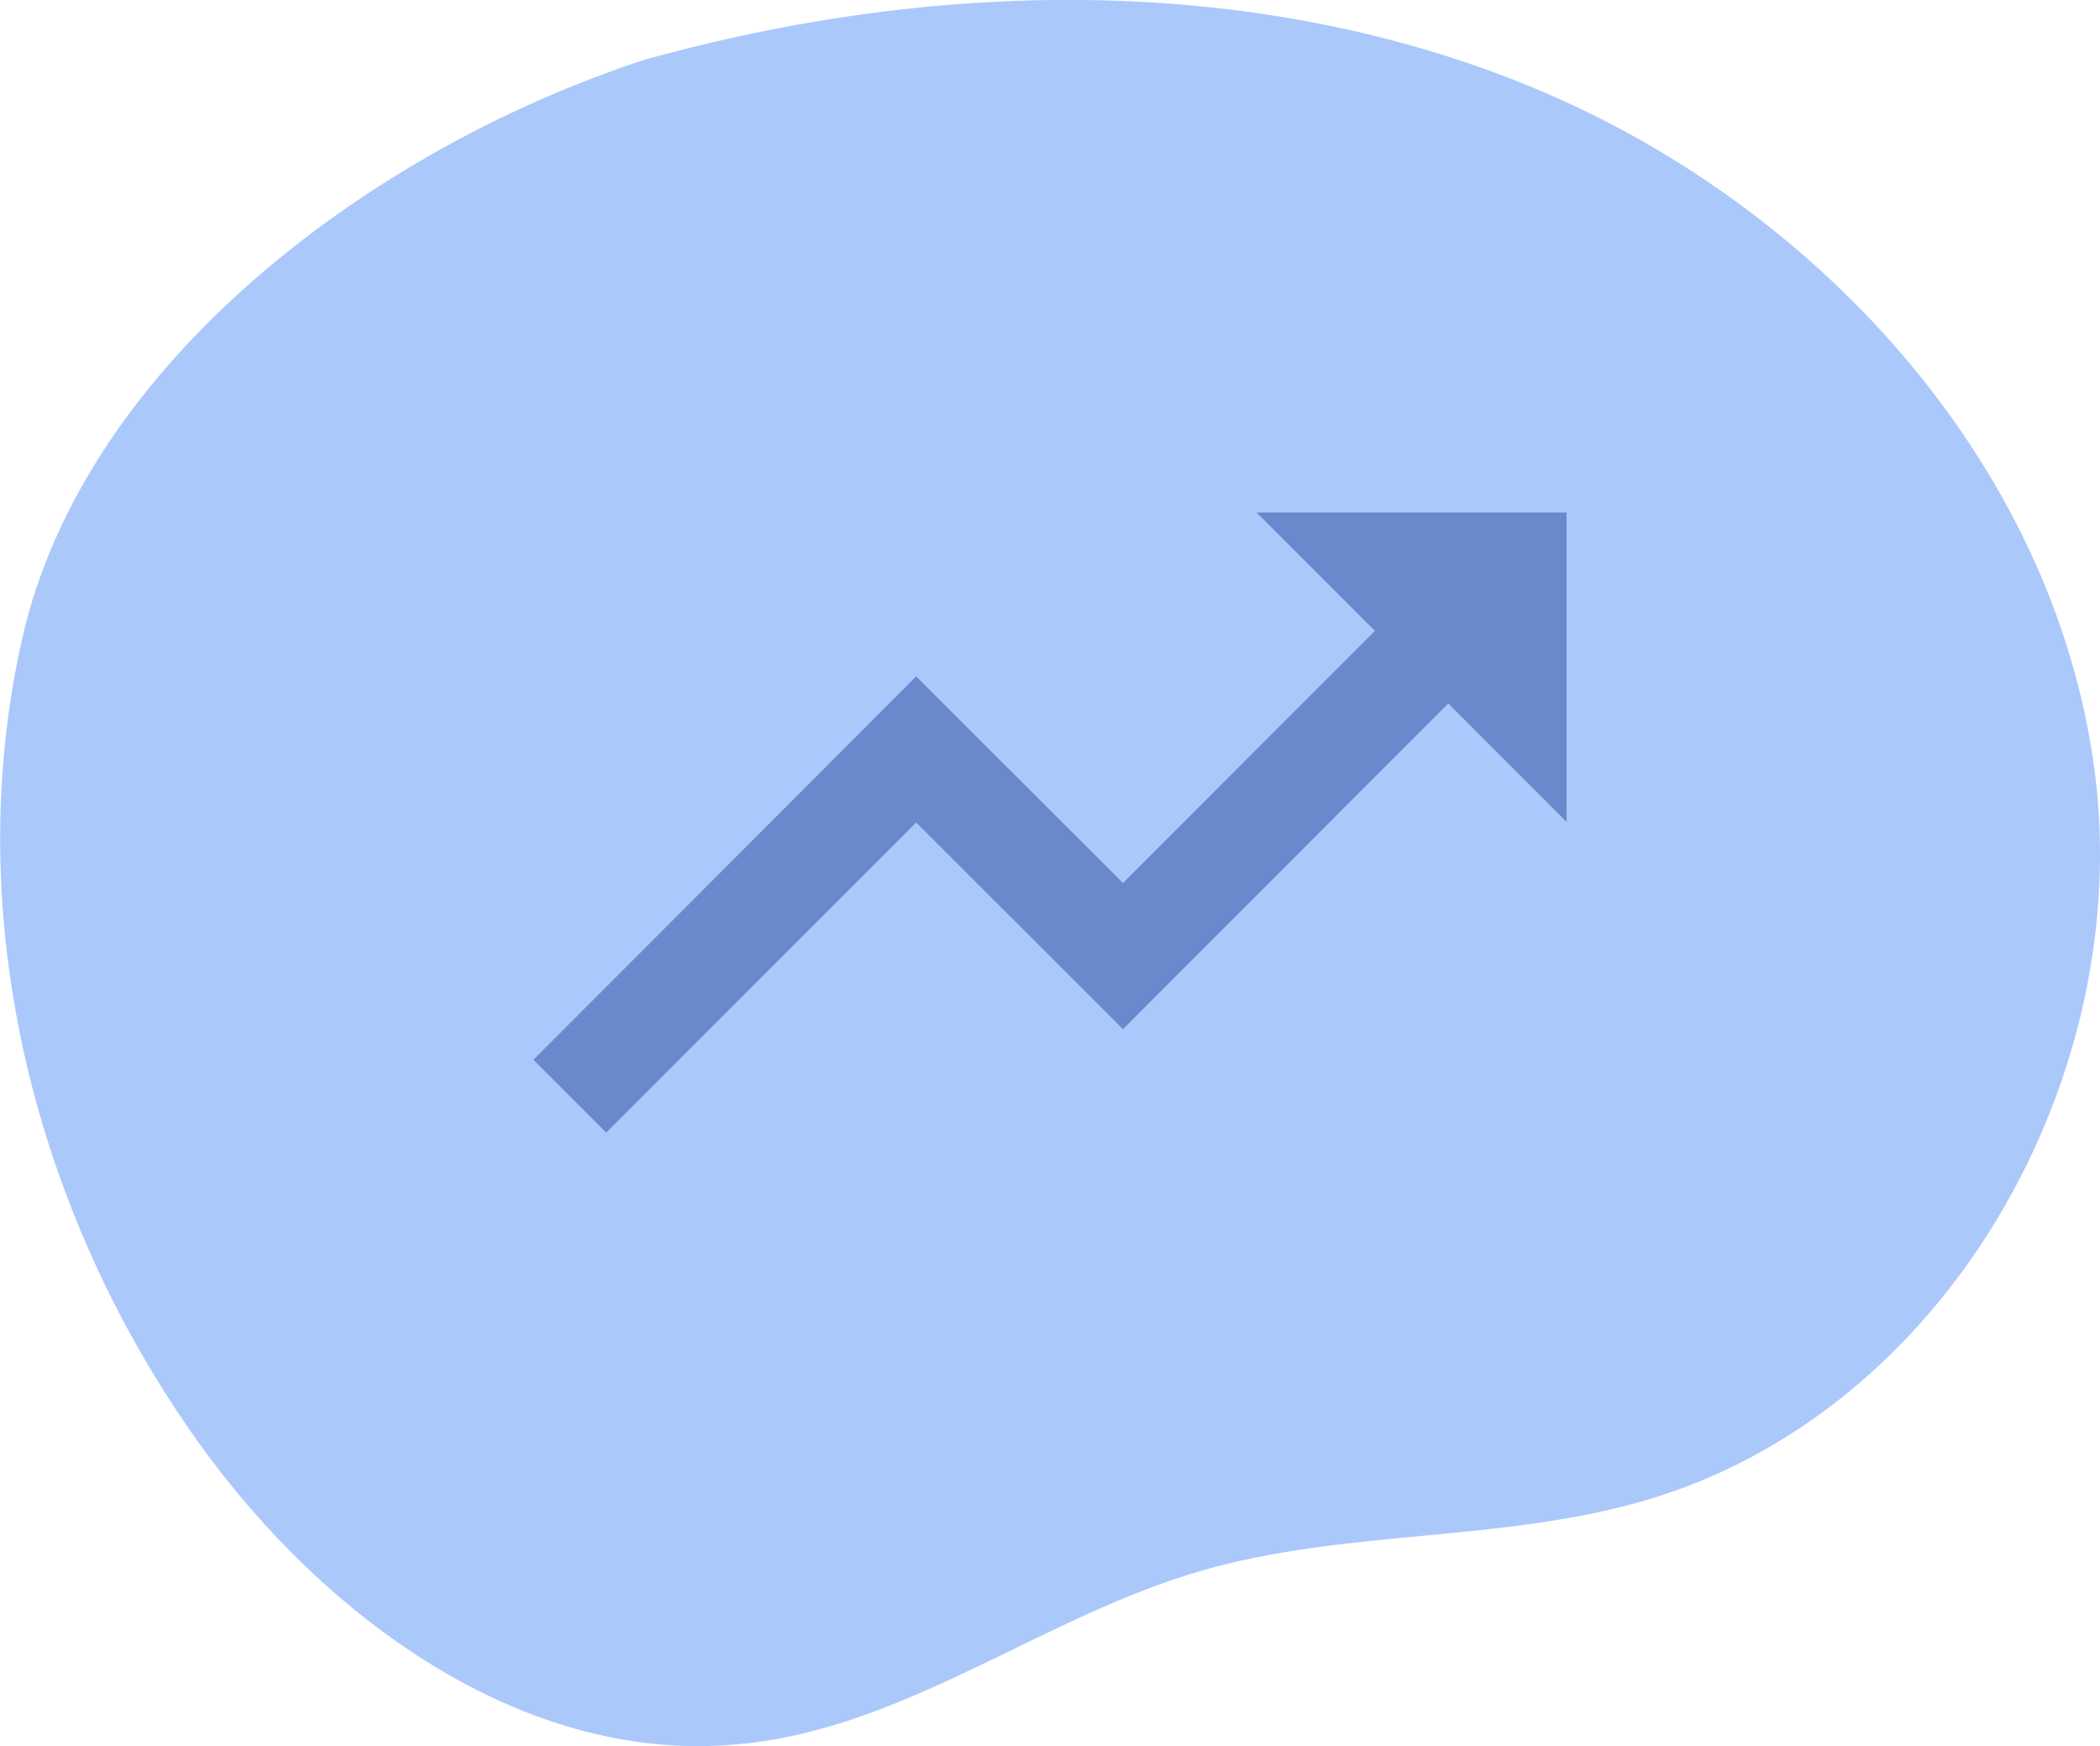 <svg id="Layer_1" data-name="Layer 1" xmlns="http://www.w3.org/2000/svg" viewBox="0 0 119.44 99.3"><title>about_4</title><path d="M36.79,3.36c-15.49,5-32,17.25-35.54,33S1.94,69,11.37,82.13c7.19,10,18.73,18.42,31.08,17,9.21-1,16.95-7.24,25.86-9.81,8.19-2.38,17-1.6,25.24-4,17.16-5,27.92-24.09,25.57-41.6s-16-32.38-32.57-39S51-1.08,34,4.18" transform="translate(0 0)" style="fill:#abc8fb"/><path d="M71.47,29.14l6.73,6.73L63.87,50.21,52.11,38.46,30.34,60.26l4.14,4.14L52.11,46.77,63.87,58.52,82.37,40l6.73,6.73V29.14Z" transform="translate(0 0)" style="fill:#6a89cc"/></svg>
